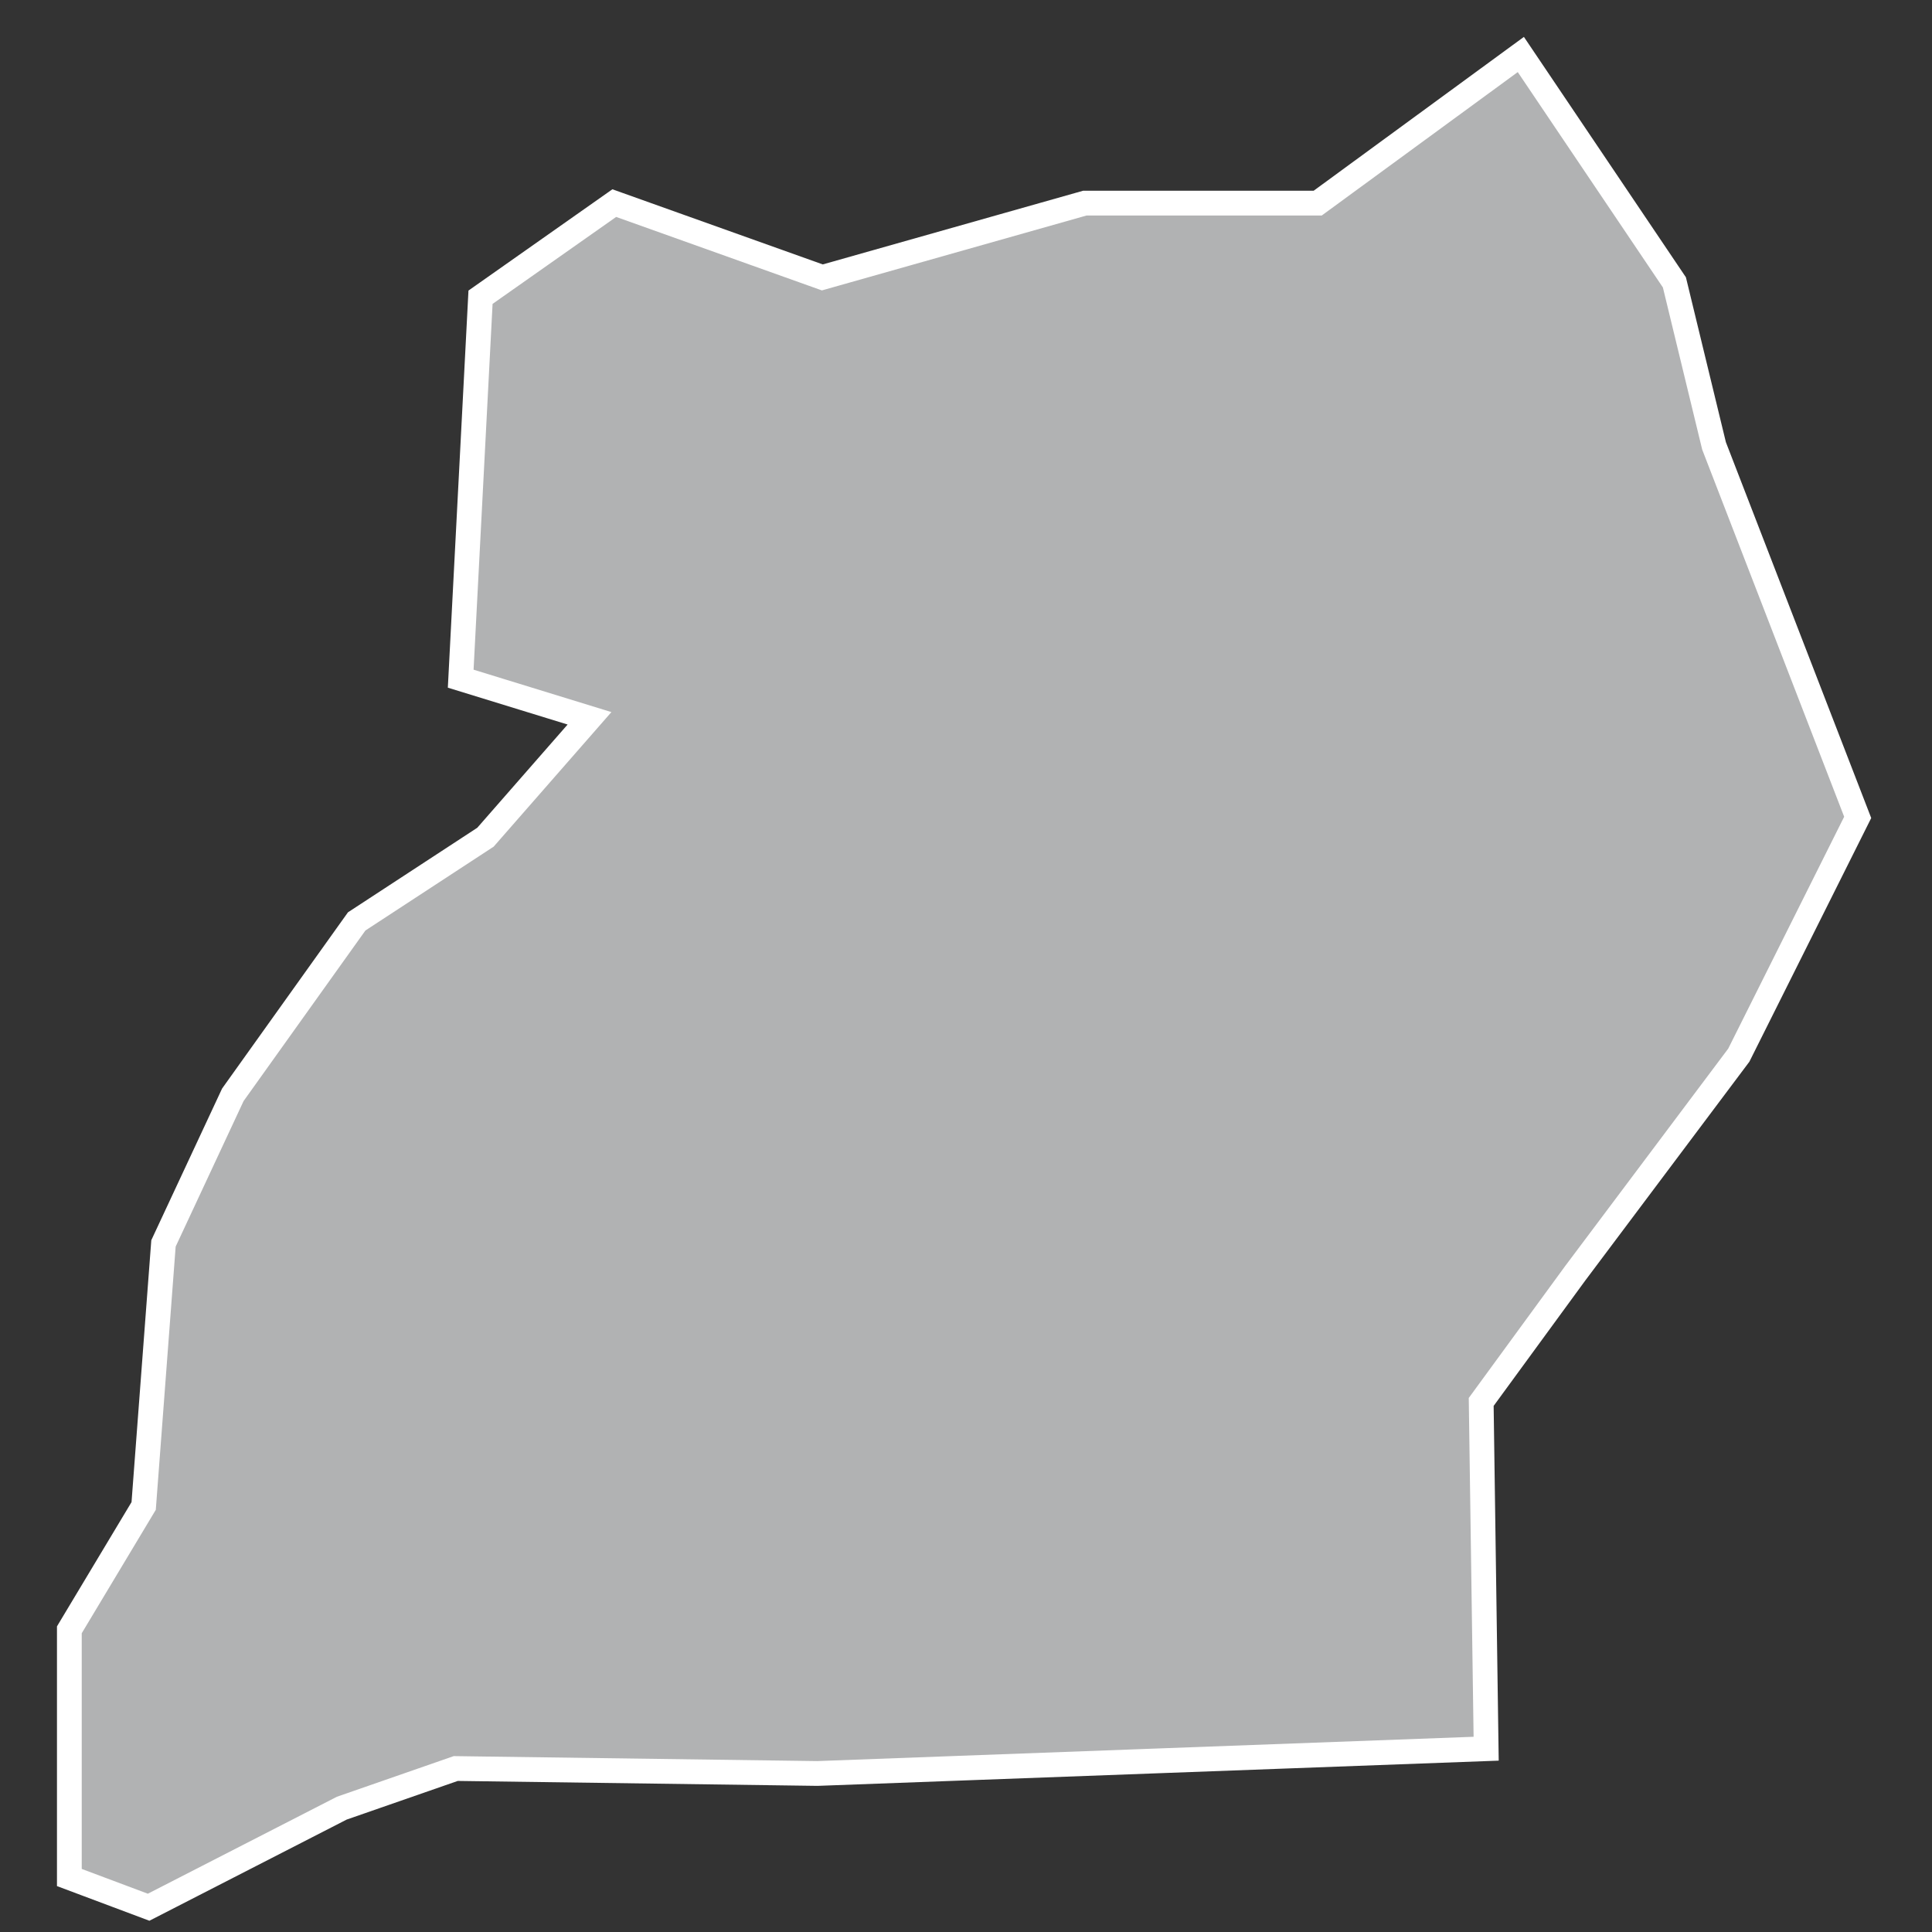 <?xml version="1.0" encoding="utf-8"?>
<!-- Generator: Adobe Illustrator 21.1.0, SVG Export Plug-In . SVG Version: 6.00 Build 0)  -->
<svg version="1.1" id="Layer_1" xmlns="http://www.w3.org/2000/svg" xmlns:xlink="http://www.w3.org/1999/xlink" x="0px" y="0px"
	 viewBox="0 0 39 39" style="enable-background:new 0 0 39 39;" xml:space="preserve">
<rect x="0" y="0" width="39" height="39" fill="#333333" stroke="none"/>
<style type="text/css">
	.st0{fill:#B1B2B3;stroke:#FFFFFF;stroke-width:0.5;}
</style>
<title>UG</title>
<desc>Created with Sketch.</desc>
<g id="Map-countries">
	<g id="Artboard" transform="translate(-1510, -1220)">
		<polygon id="UG" class="st0" points="1526.5,1255.8 1519.2,1255.7 1516.9,1256.5 1513,1258.5 1511.4,1257.9 1511.4,1252.9 
			1512.9,1250.4 1513.3,1245.1 1514.7,1242.1 1517.2,1238.6 1519.8,1236.9 1521.9,1234.5 1519.3,1233.7 1519.7,1226 1522.4,1224.1 
			1526.6,1225.6 1531.9,1224.1 1536.6,1224.1 1540.7,1221.1 1543.8,1225.7 1544.6,1229 1547.5,1236.5 1545.1,1241.3 1541.8,1245.7 
			1539.9,1248.3 1540,1255.3 		"/>
	</g>
</g>
</svg>
